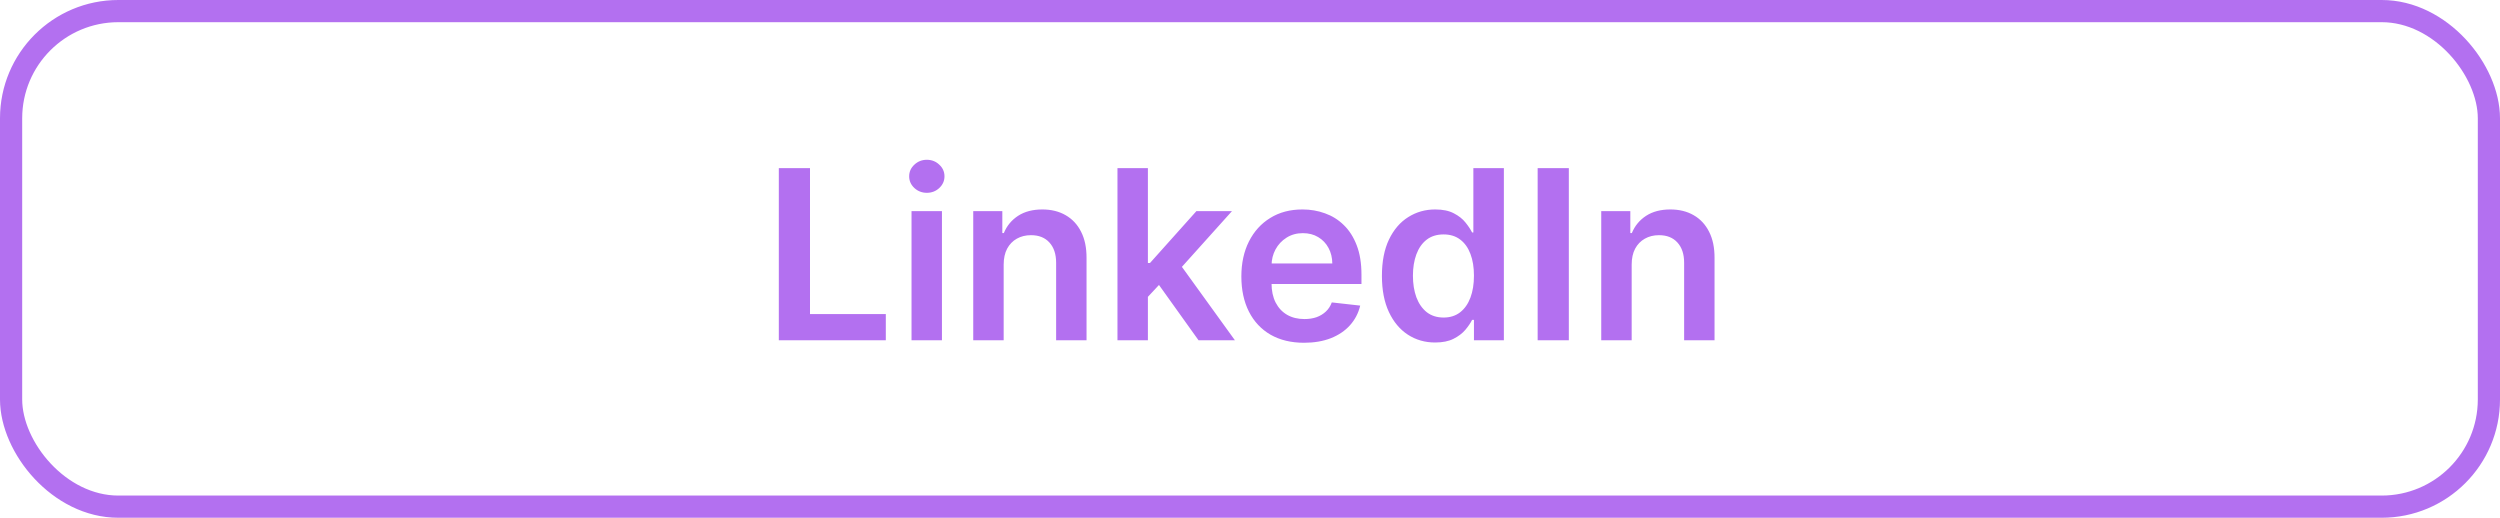 <svg width="169" height="35" viewBox="0 0 169 35" fill="none" xmlns="http://www.w3.org/2000/svg">
<path d="M52.648 23V11.364H54.756V21.233H59.881V23H52.648ZM61.619 23V14.273H63.676V23H61.619ZM62.653 13.034C62.328 13.034 62.047 12.926 61.812 12.71C61.578 12.491 61.46 12.227 61.46 11.921C61.46 11.61 61.578 11.347 61.812 11.131C62.047 10.911 62.328 10.801 62.653 10.801C62.983 10.801 63.263 10.911 63.494 11.131C63.729 11.347 63.847 11.61 63.847 11.921C63.847 12.227 63.729 12.491 63.494 12.71C63.263 12.926 62.983 13.034 62.653 13.034ZM67.848 17.886V23H65.791V14.273H67.757V15.756H67.859C68.06 15.267 68.38 14.879 68.82 14.591C69.263 14.303 69.81 14.159 70.462 14.159C71.064 14.159 71.588 14.288 72.035 14.546C72.486 14.803 72.835 15.176 73.081 15.665C73.331 16.153 73.454 16.746 73.45 17.443V23H71.394V17.761C71.394 17.178 71.242 16.722 70.939 16.392C70.64 16.062 70.225 15.898 69.695 15.898C69.335 15.898 69.015 15.977 68.734 16.136C68.458 16.292 68.24 16.517 68.081 16.812C67.926 17.108 67.848 17.466 67.848 17.886ZM77.416 20.261L77.41 17.778H77.74L80.876 14.273H83.28L79.422 18.568H78.996L77.416 20.261ZM75.541 23V11.364H77.598V23H75.541ZM81.019 23L78.178 19.028L79.564 17.579L83.479 23H81.019ZM88.155 23.171C87.28 23.171 86.524 22.989 85.888 22.625C85.255 22.258 84.769 21.739 84.428 21.068C84.087 20.394 83.916 19.6 83.916 18.688C83.916 17.79 84.087 17.002 84.428 16.324C84.772 15.642 85.253 15.112 85.871 14.733C86.488 14.35 87.213 14.159 88.047 14.159C88.585 14.159 89.092 14.246 89.57 14.421C90.051 14.591 90.475 14.856 90.842 15.216C91.213 15.576 91.505 16.034 91.717 16.591C91.93 17.144 92.035 17.803 92.035 18.568V19.199H84.882V17.812H90.064C90.06 17.419 89.975 17.068 89.808 16.761C89.642 16.451 89.409 16.206 89.109 16.028C88.814 15.85 88.469 15.761 88.075 15.761C87.655 15.761 87.285 15.864 86.967 16.068C86.649 16.269 86.401 16.534 86.223 16.864C86.049 17.189 85.96 17.547 85.956 17.938V19.148C85.956 19.655 86.049 20.091 86.234 20.454C86.42 20.814 86.68 21.091 87.013 21.284C87.346 21.474 87.736 21.568 88.183 21.568C88.483 21.568 88.753 21.526 88.996 21.443C89.238 21.356 89.448 21.229 89.626 21.062C89.805 20.896 89.939 20.689 90.03 20.443L91.95 20.659C91.829 21.167 91.598 21.61 91.257 21.989C90.92 22.364 90.488 22.655 89.962 22.864C89.435 23.068 88.833 23.171 88.155 23.171ZM97.014 23.153C96.329 23.153 95.715 22.977 95.173 22.625C94.632 22.273 94.204 21.761 93.889 21.091C93.575 20.421 93.418 19.606 93.418 18.648C93.418 17.678 93.577 16.86 93.895 16.193C94.217 15.523 94.651 15.017 95.196 14.676C95.742 14.331 96.349 14.159 97.02 14.159C97.531 14.159 97.952 14.246 98.281 14.421C98.611 14.591 98.872 14.797 99.065 15.04C99.258 15.278 99.408 15.504 99.514 15.716H99.599V11.364H101.662V23H99.639V21.625H99.514C99.408 21.837 99.255 22.062 99.054 22.301C98.853 22.536 98.588 22.737 98.258 22.903C97.929 23.07 97.514 23.153 97.014 23.153ZM97.588 21.466C98.024 21.466 98.395 21.349 98.702 21.114C99.008 20.875 99.242 20.544 99.401 20.119C99.56 19.695 99.639 19.201 99.639 18.636C99.639 18.072 99.56 17.581 99.401 17.165C99.245 16.748 99.014 16.424 98.707 16.193C98.404 15.962 98.031 15.847 97.588 15.847C97.13 15.847 96.747 15.966 96.44 16.204C96.133 16.443 95.903 16.773 95.747 17.193C95.592 17.614 95.514 18.095 95.514 18.636C95.514 19.182 95.592 19.669 95.747 20.097C95.906 20.521 96.139 20.856 96.446 21.102C96.757 21.345 97.137 21.466 97.588 21.466ZM106.053 11.364V23H103.945V11.364H106.053ZM110.301 17.886V23H108.244V14.273H110.21V15.756H110.312C110.513 15.267 110.833 14.879 111.273 14.591C111.716 14.303 112.263 14.159 112.915 14.159C113.517 14.159 114.042 14.288 114.489 14.546C114.939 14.803 115.288 15.176 115.534 15.665C115.784 16.153 115.907 16.746 115.903 17.443V23H113.847V17.761C113.847 17.178 113.695 16.722 113.392 16.392C113.093 16.062 112.678 15.898 112.148 15.898C111.788 15.898 111.468 15.977 111.188 16.136C110.911 16.292 110.693 16.517 110.534 16.812C110.379 17.108 110.301 17.466 110.301 17.886Z" fill="#B370F0"/>
<rect x="0.75" y="0.75" width="167.5" height="33.5" rx="7.25" stroke="#B370F0" stroke-width="1.5"/>
</svg>
